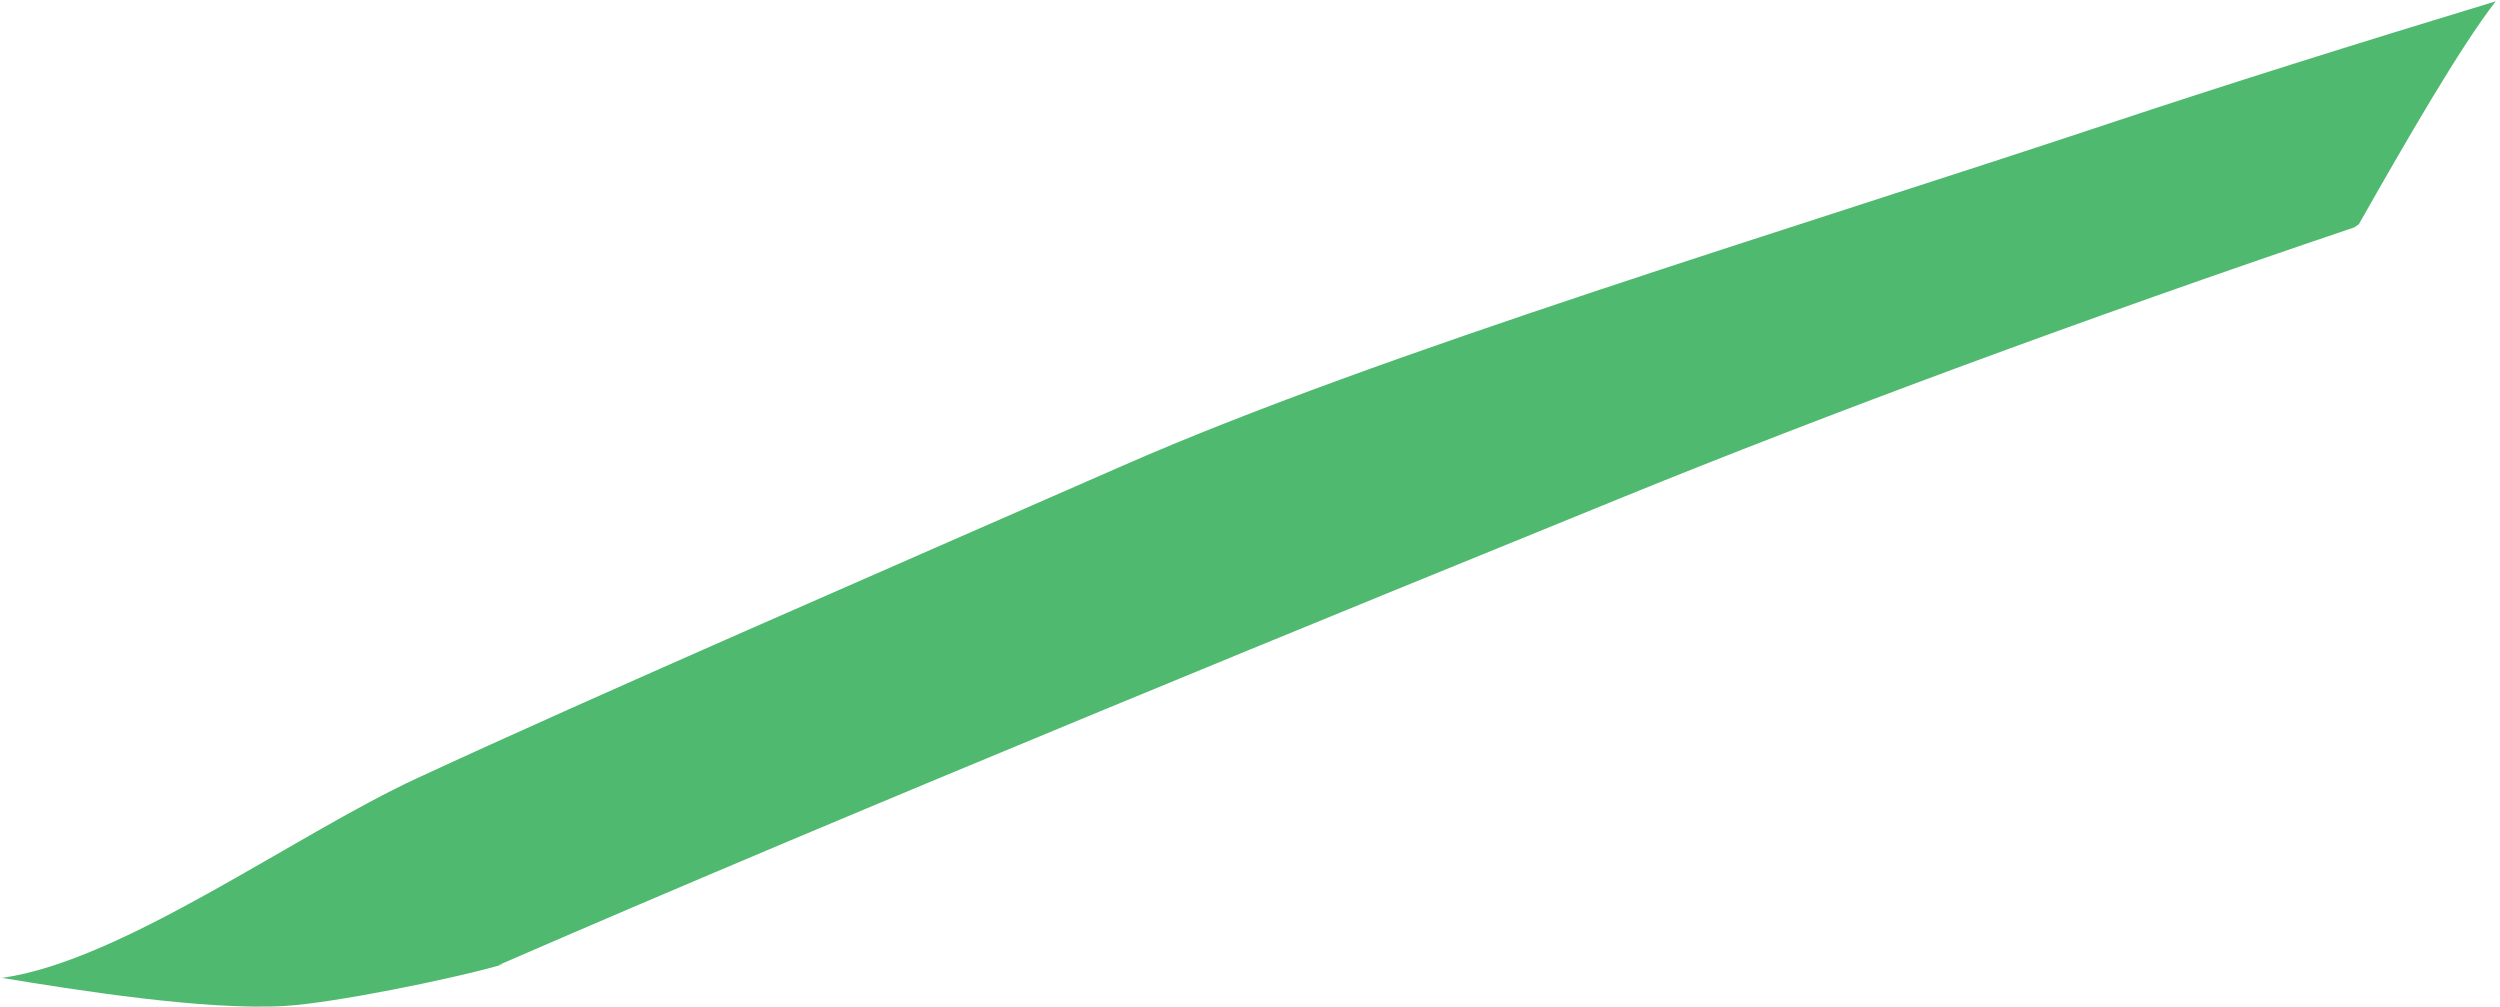 <?xml version="1.0" encoding="iso-8859-1"?>
<!-- Generator: Adobe Illustrator 16.0.0, SVG Export Plug-In . SVG Version: 6.00 Build 0)  -->
<!DOCTYPE svg PUBLIC "-//W3C//DTD SVG 1.1//EN" "http://www.w3.org/Graphics/SVG/1.1/DTD/svg11.dtd">
<svg version="1.1" id="Layer_1" xmlns="http://www.w3.org/2000/svg" xmlns:xlink="http://www.w3.org/1999/xlink" x="0px" y="0px"
	 width="17.687px" height="7.122px" viewBox="0 0 17.687 7.122" style="enable-background:new 0 0 17.687 7.122;"
	 xml:space="preserve">
<path style="fill:#4FBA6F;" d="M16.688,1.587c0.328-0.578,0.719-1.257,0.969-1.578L17.687,0c-1.025,0.311-1.965,0.607-2.767,0.874
	c-2.223,0.741-5.158,1.621-6.982,2.423C6.224,4.049,4.225,4.915,2.95,5.506C2.079,5.91,0.869,6.797,0.017,6.918L0,6.916
	C0.532,7.004,1.448,7.15,2.015,7.117C2.359,7.096,3.186,6.93,3.562,6.822L3.527,6.828C6.071,5.721,9.655,4.261,11.5,3.51
	c1.4-0.57,3.233-1.252,5.155-1.901L16.688,1.587z"/>
</svg>
